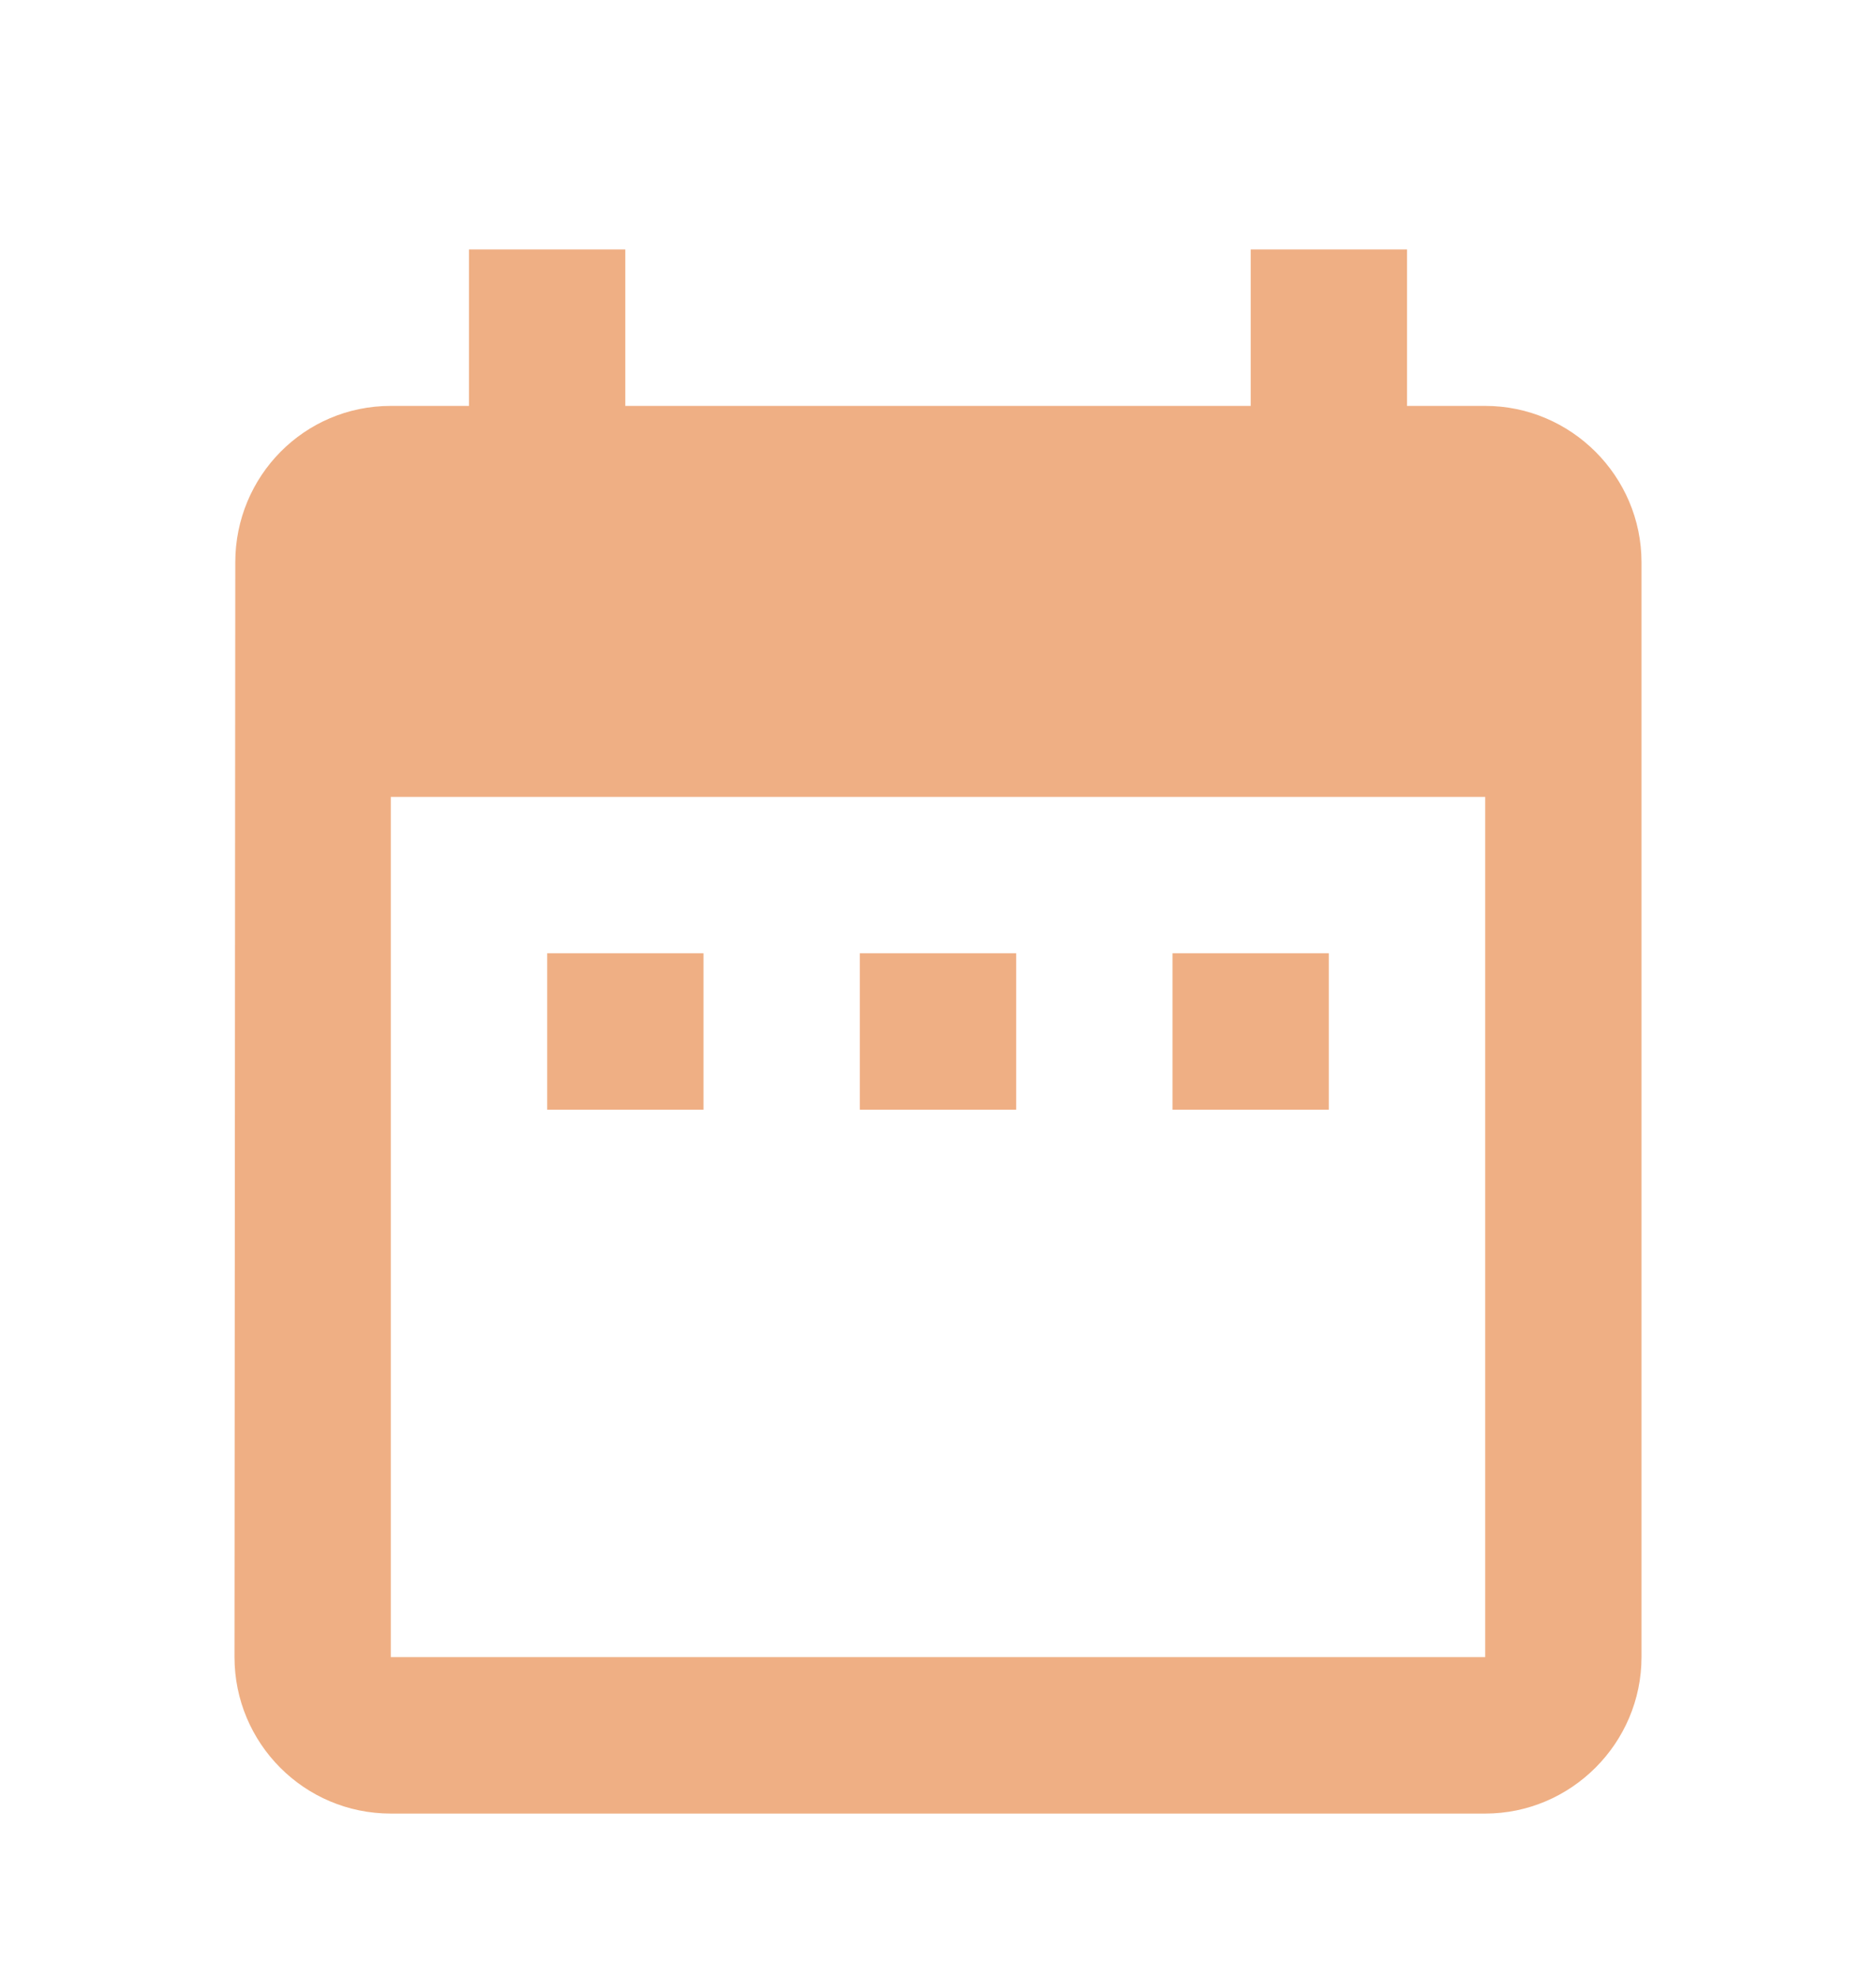 <svg width="19" height="20" viewBox="0 0 19 20" fill="none" xmlns="http://www.w3.org/2000/svg">
<path d="M7.125 9.65H5.542V11.234H7.125V9.65ZM10.292 9.65H8.708V11.234H10.292V9.65ZM13.458 9.65H11.875V11.234H13.458V9.65ZM15.042 4.109H14.25V2.525H12.667V4.109H6.333V2.525H4.75V4.109H3.958C3.08 4.109 2.383 4.821 2.383 5.692L2.375 16.775C2.375 17.646 3.08 18.359 3.958 18.359H15.042C15.912 18.359 16.625 17.646 16.625 16.775V5.692C16.625 4.821 15.912 4.109 15.042 4.109ZM15.042 16.775H3.958V8.067H15.042V16.775Z" fill="#EFAF84"/>
</svg>
